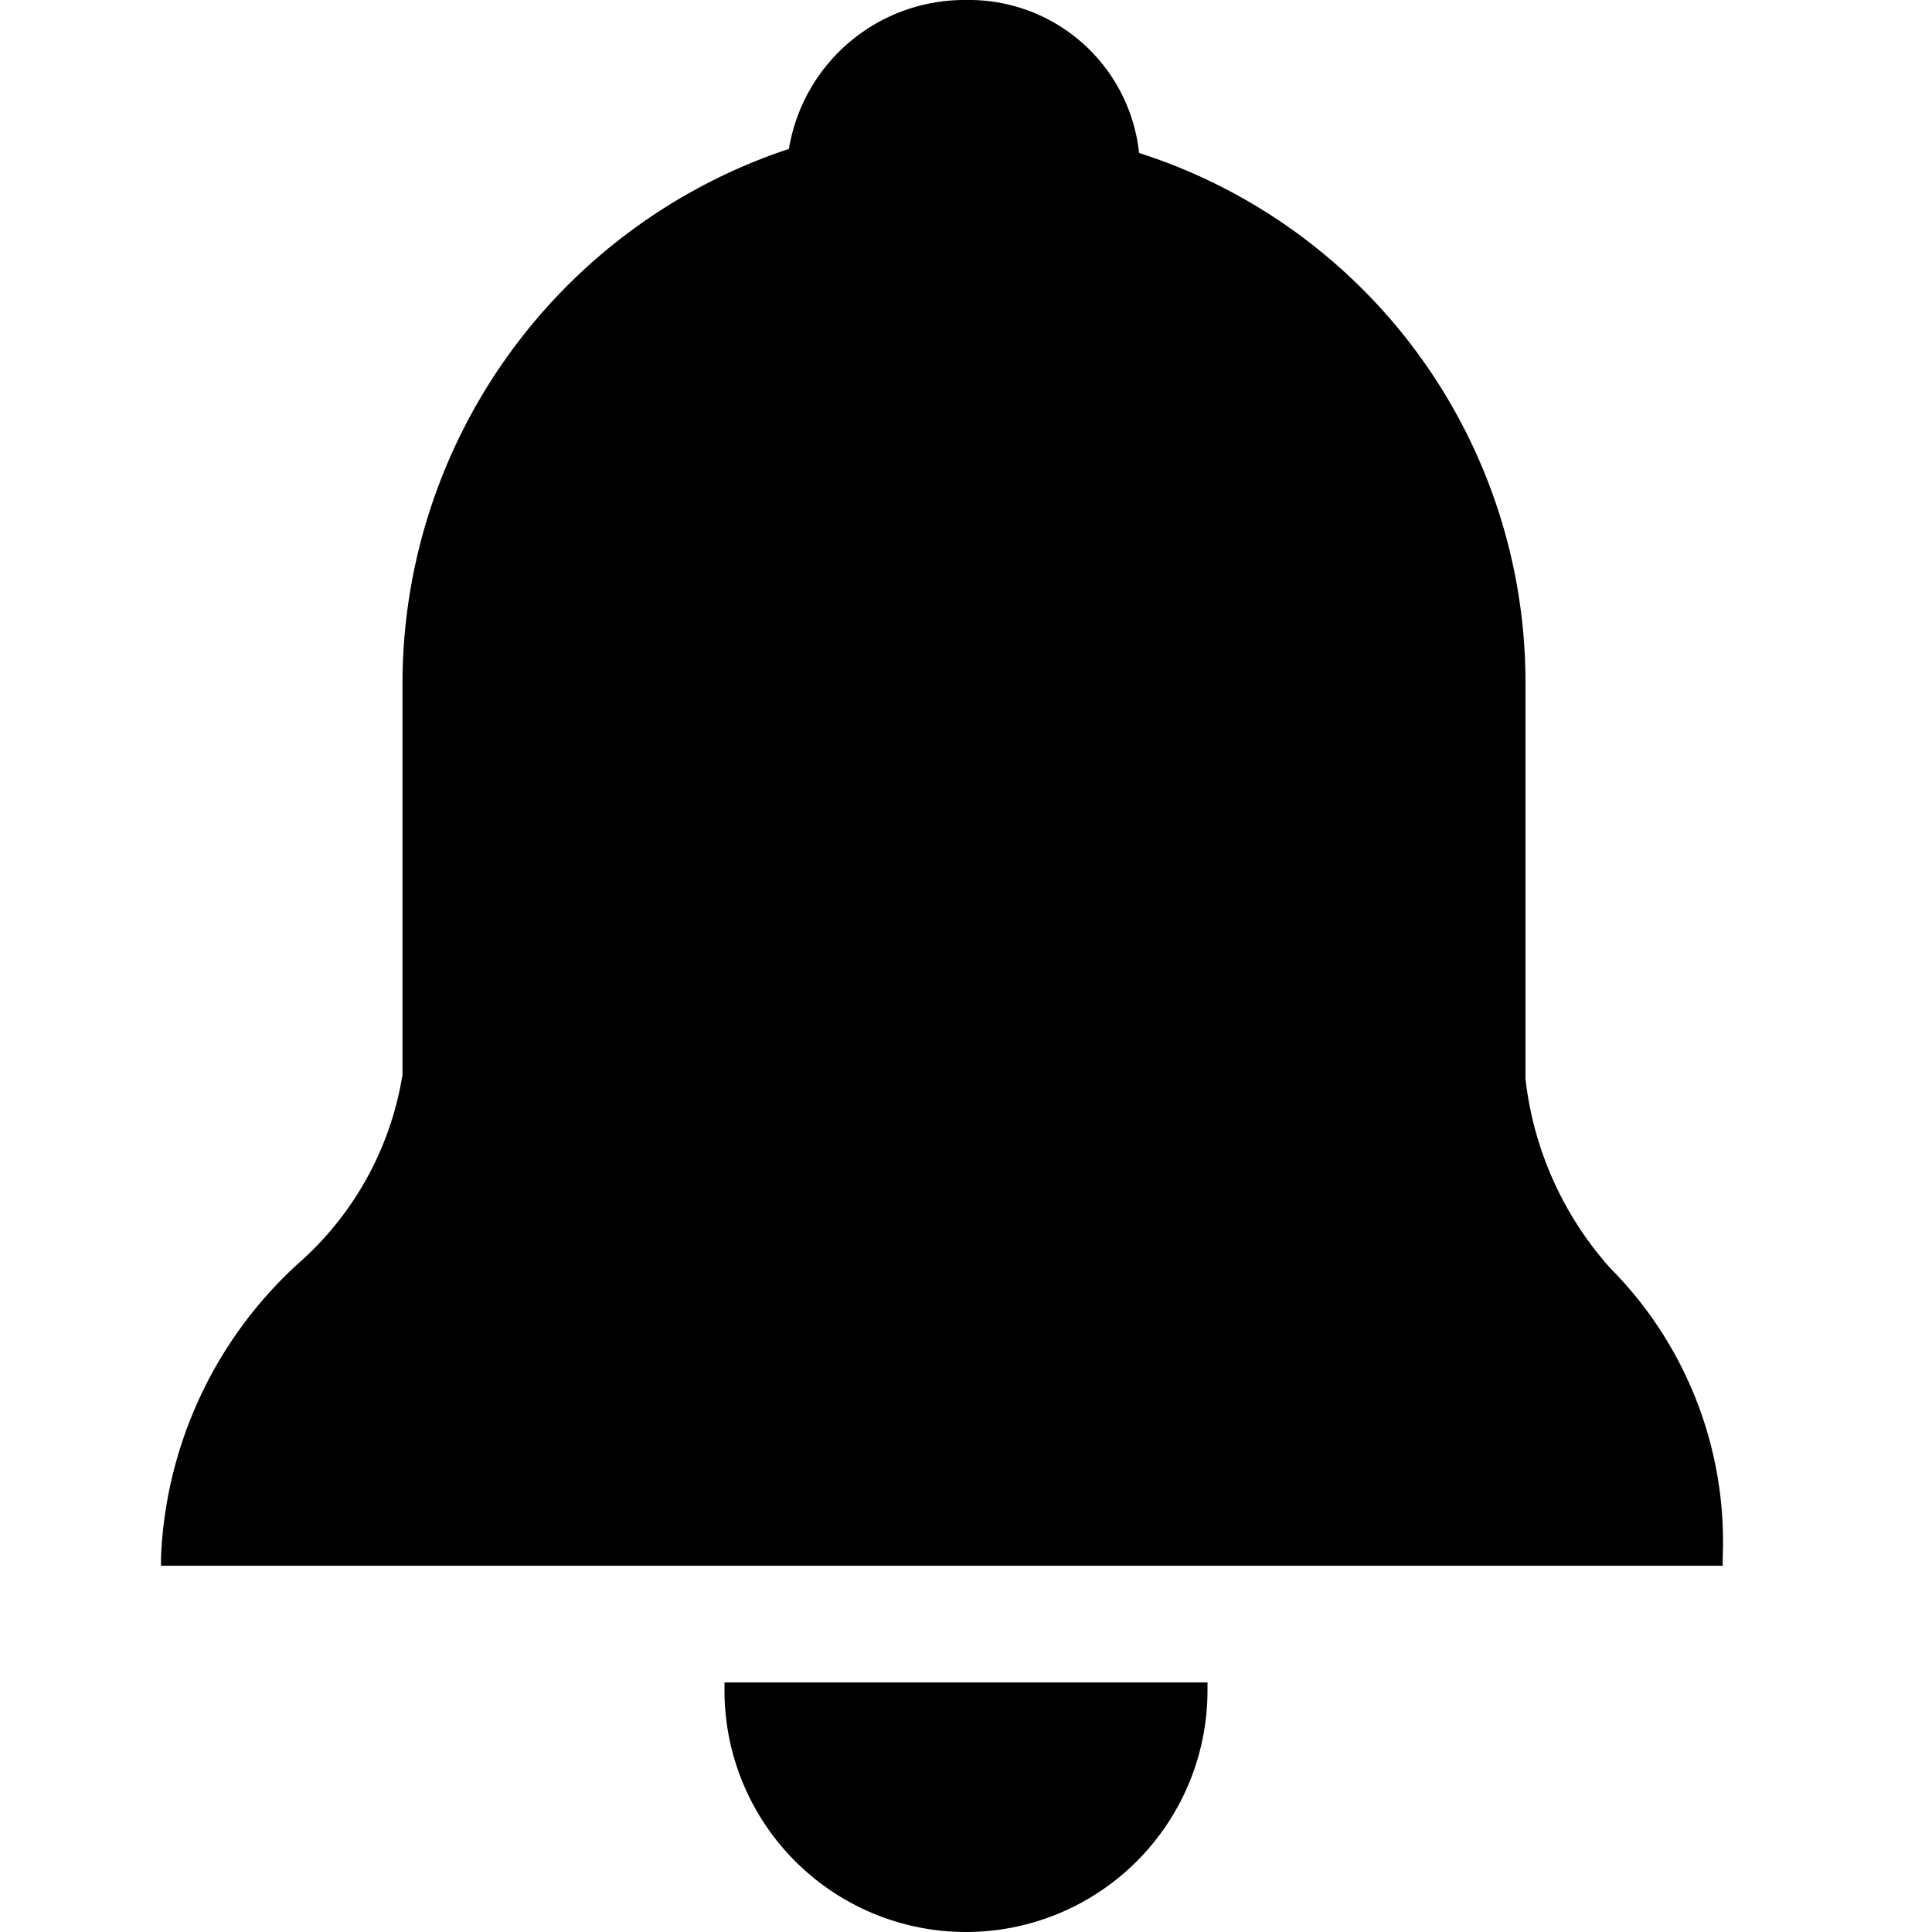 <svg data-name="Layer 1" xmlns="http://www.w3.org/2000/svg" viewBox="0 0 48 48"><path d="M40 31.5a8.48 8.48 0 0 1-2.1-4.7V17a13.81 13.81 0 0 0-9.6-13.2A4.25 4.25 0 0 0 24 0a4.42 4.42 0 0 0-4.4 3.7A14 14 0 0 0 10 16.9v9.8a7.91 7.91 0 0 1-2.6 4.7A10.45 10.45 0 0 0 4 38.7v.2h38.8v-.2a9.64 9.64 0 0 0-2.8-7.2zM18 42a6 6 0 0 0 12 0v-.2H18z"/></svg>